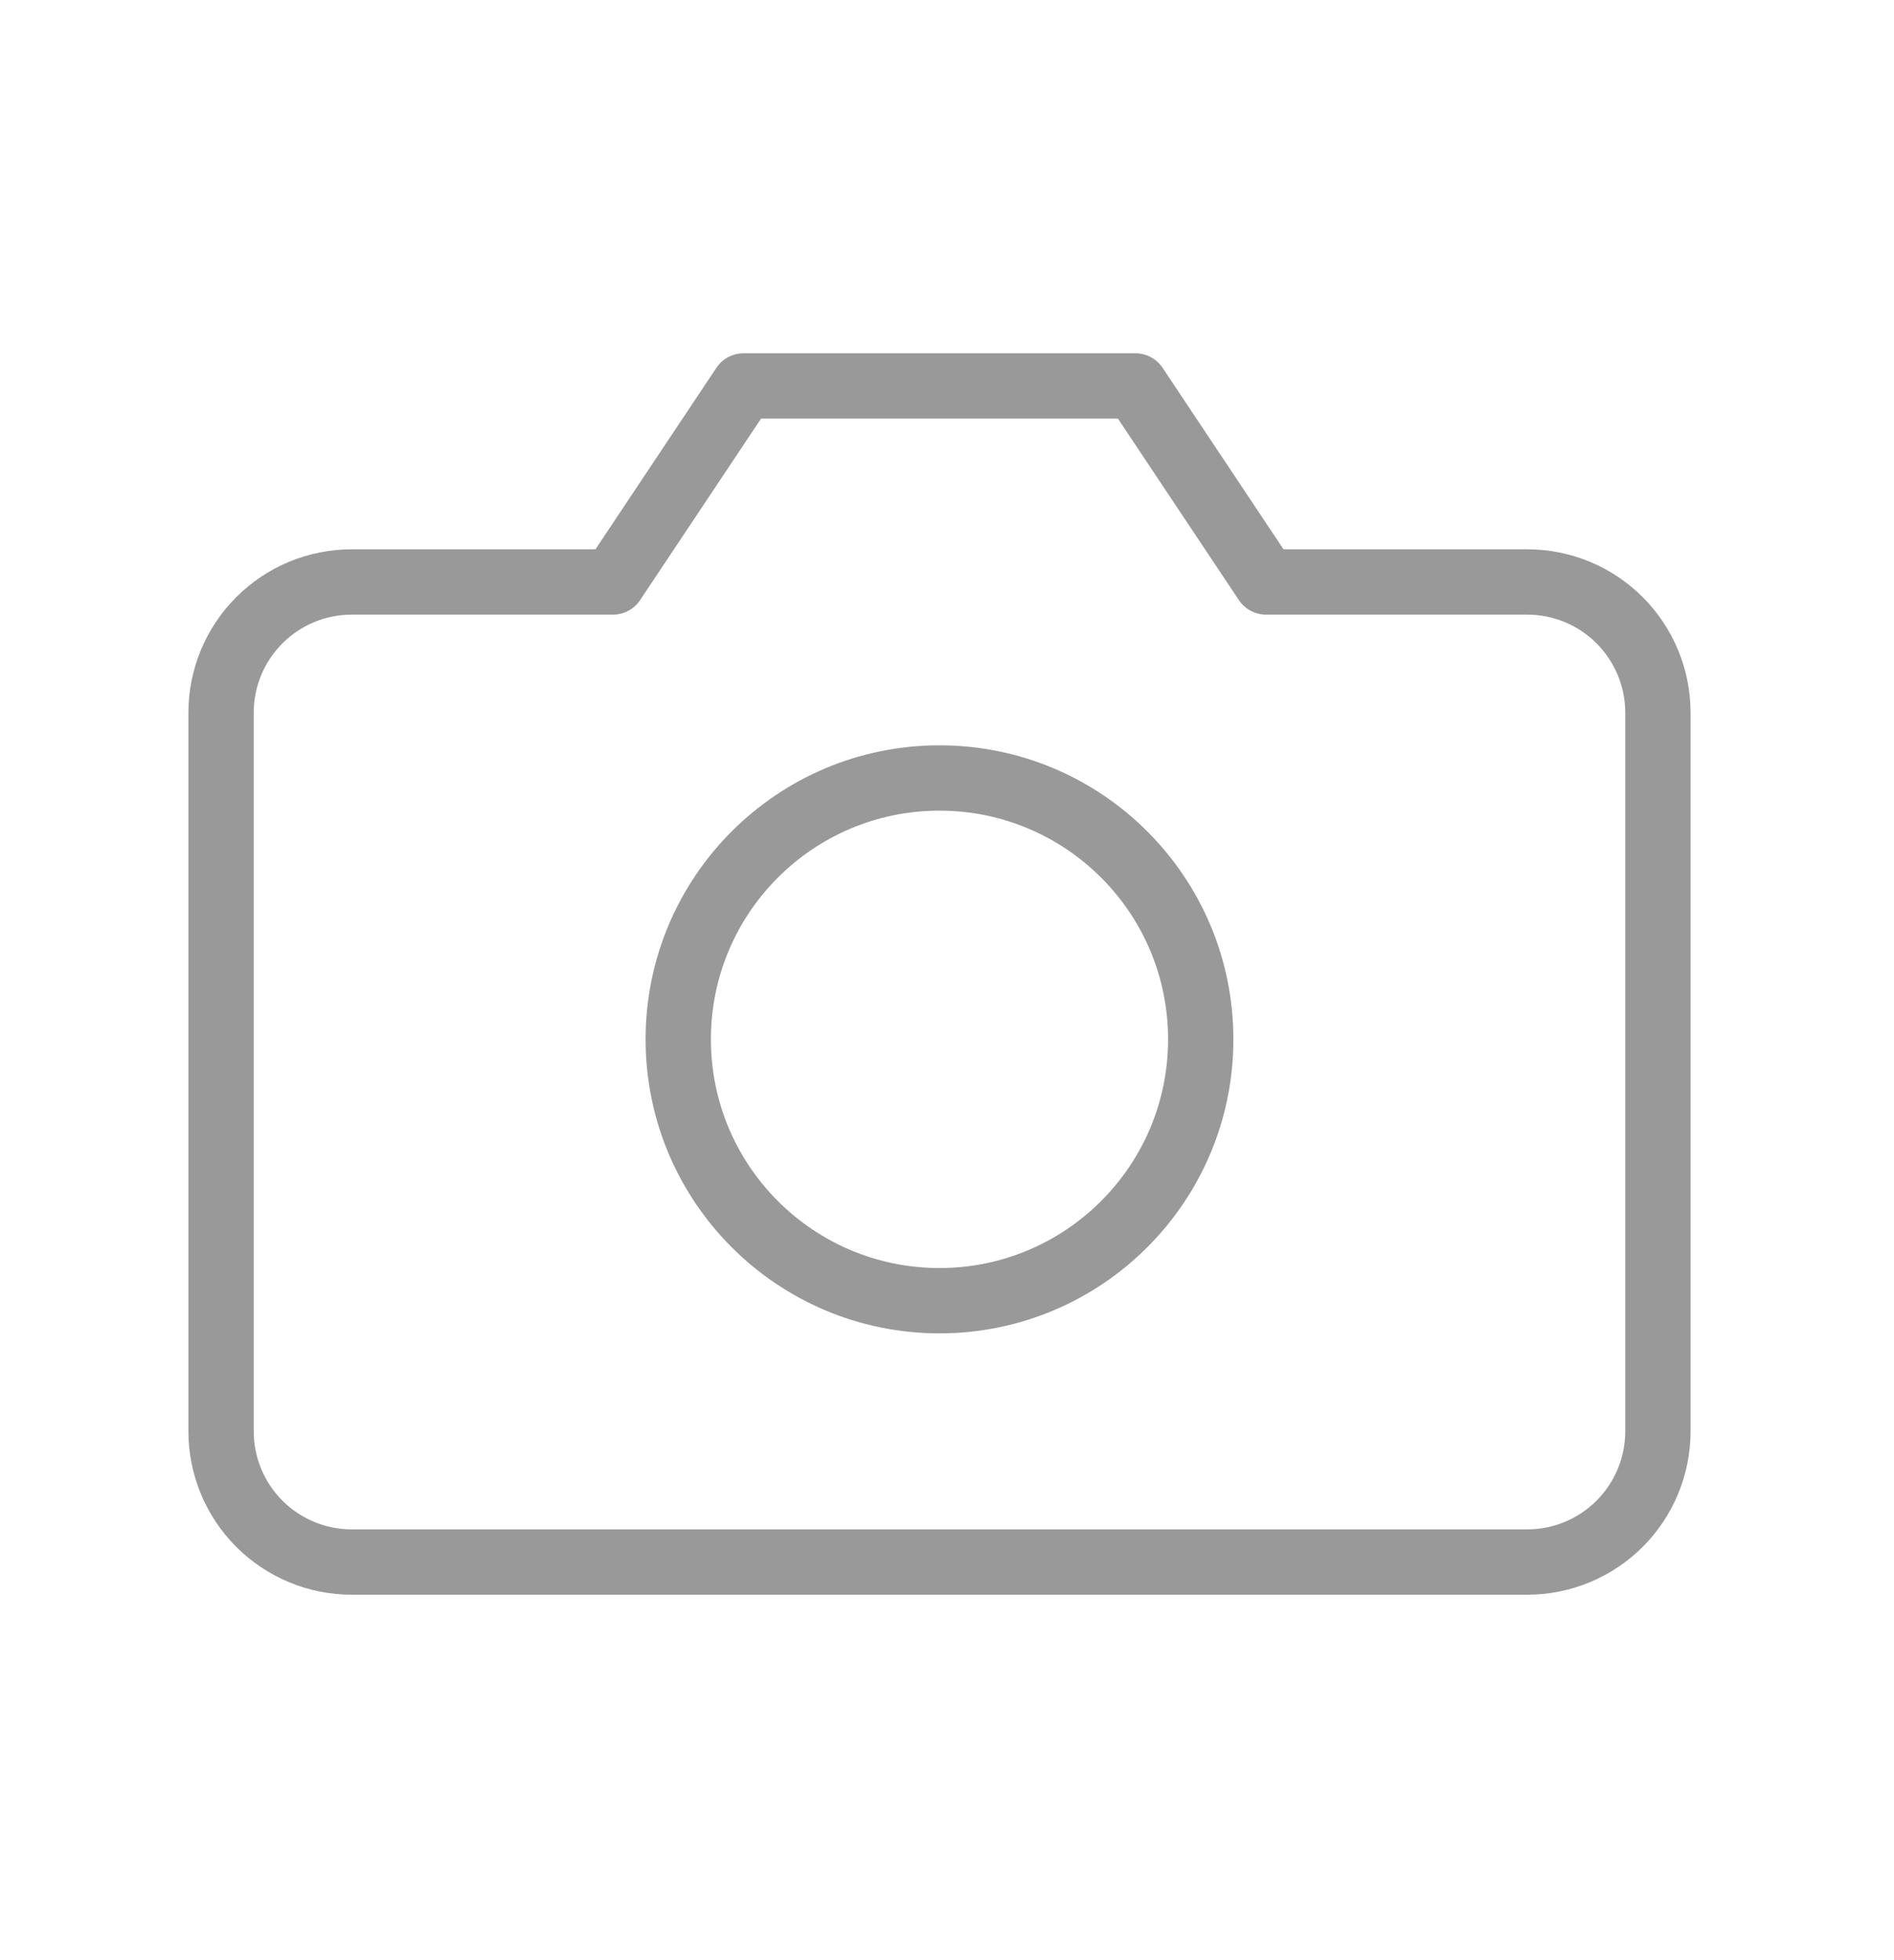 <svg width="29" height="30" viewBox="0 0 29 30" fill="none" xmlns="http://www.w3.org/2000/svg">
<path d="M25.385 21.907C25.385 22.437 25.174 22.946 24.799 23.321C24.424 23.696 23.915 23.907 23.385 23.907H5.385C4.855 23.907 4.346 23.696 3.971 23.321C3.596 22.946 3.385 22.437 3.385 21.907V10.907C3.385 10.376 3.596 9.868 3.971 9.493C4.346 9.117 4.855 8.907 5.385 8.907H9.385L11.385 5.907H17.385L19.385 8.907H23.385C23.915 8.907 24.424 9.117 24.799 9.493C25.174 9.868 25.385 10.376 25.385 10.907V21.907Z" stroke="#999999" stroke-linecap="round" stroke-linejoin="round"/>
<path d="M14.385 19.907C16.594 19.907 18.385 18.116 18.385 15.907C18.385 13.697 16.594 11.907 14.385 11.907C12.176 11.907 10.385 13.697 10.385 15.907C10.385 18.116 12.176 19.907 14.385 19.907Z" stroke="#999999" stroke-linecap="round" stroke-linejoin="round"/>
</svg>
